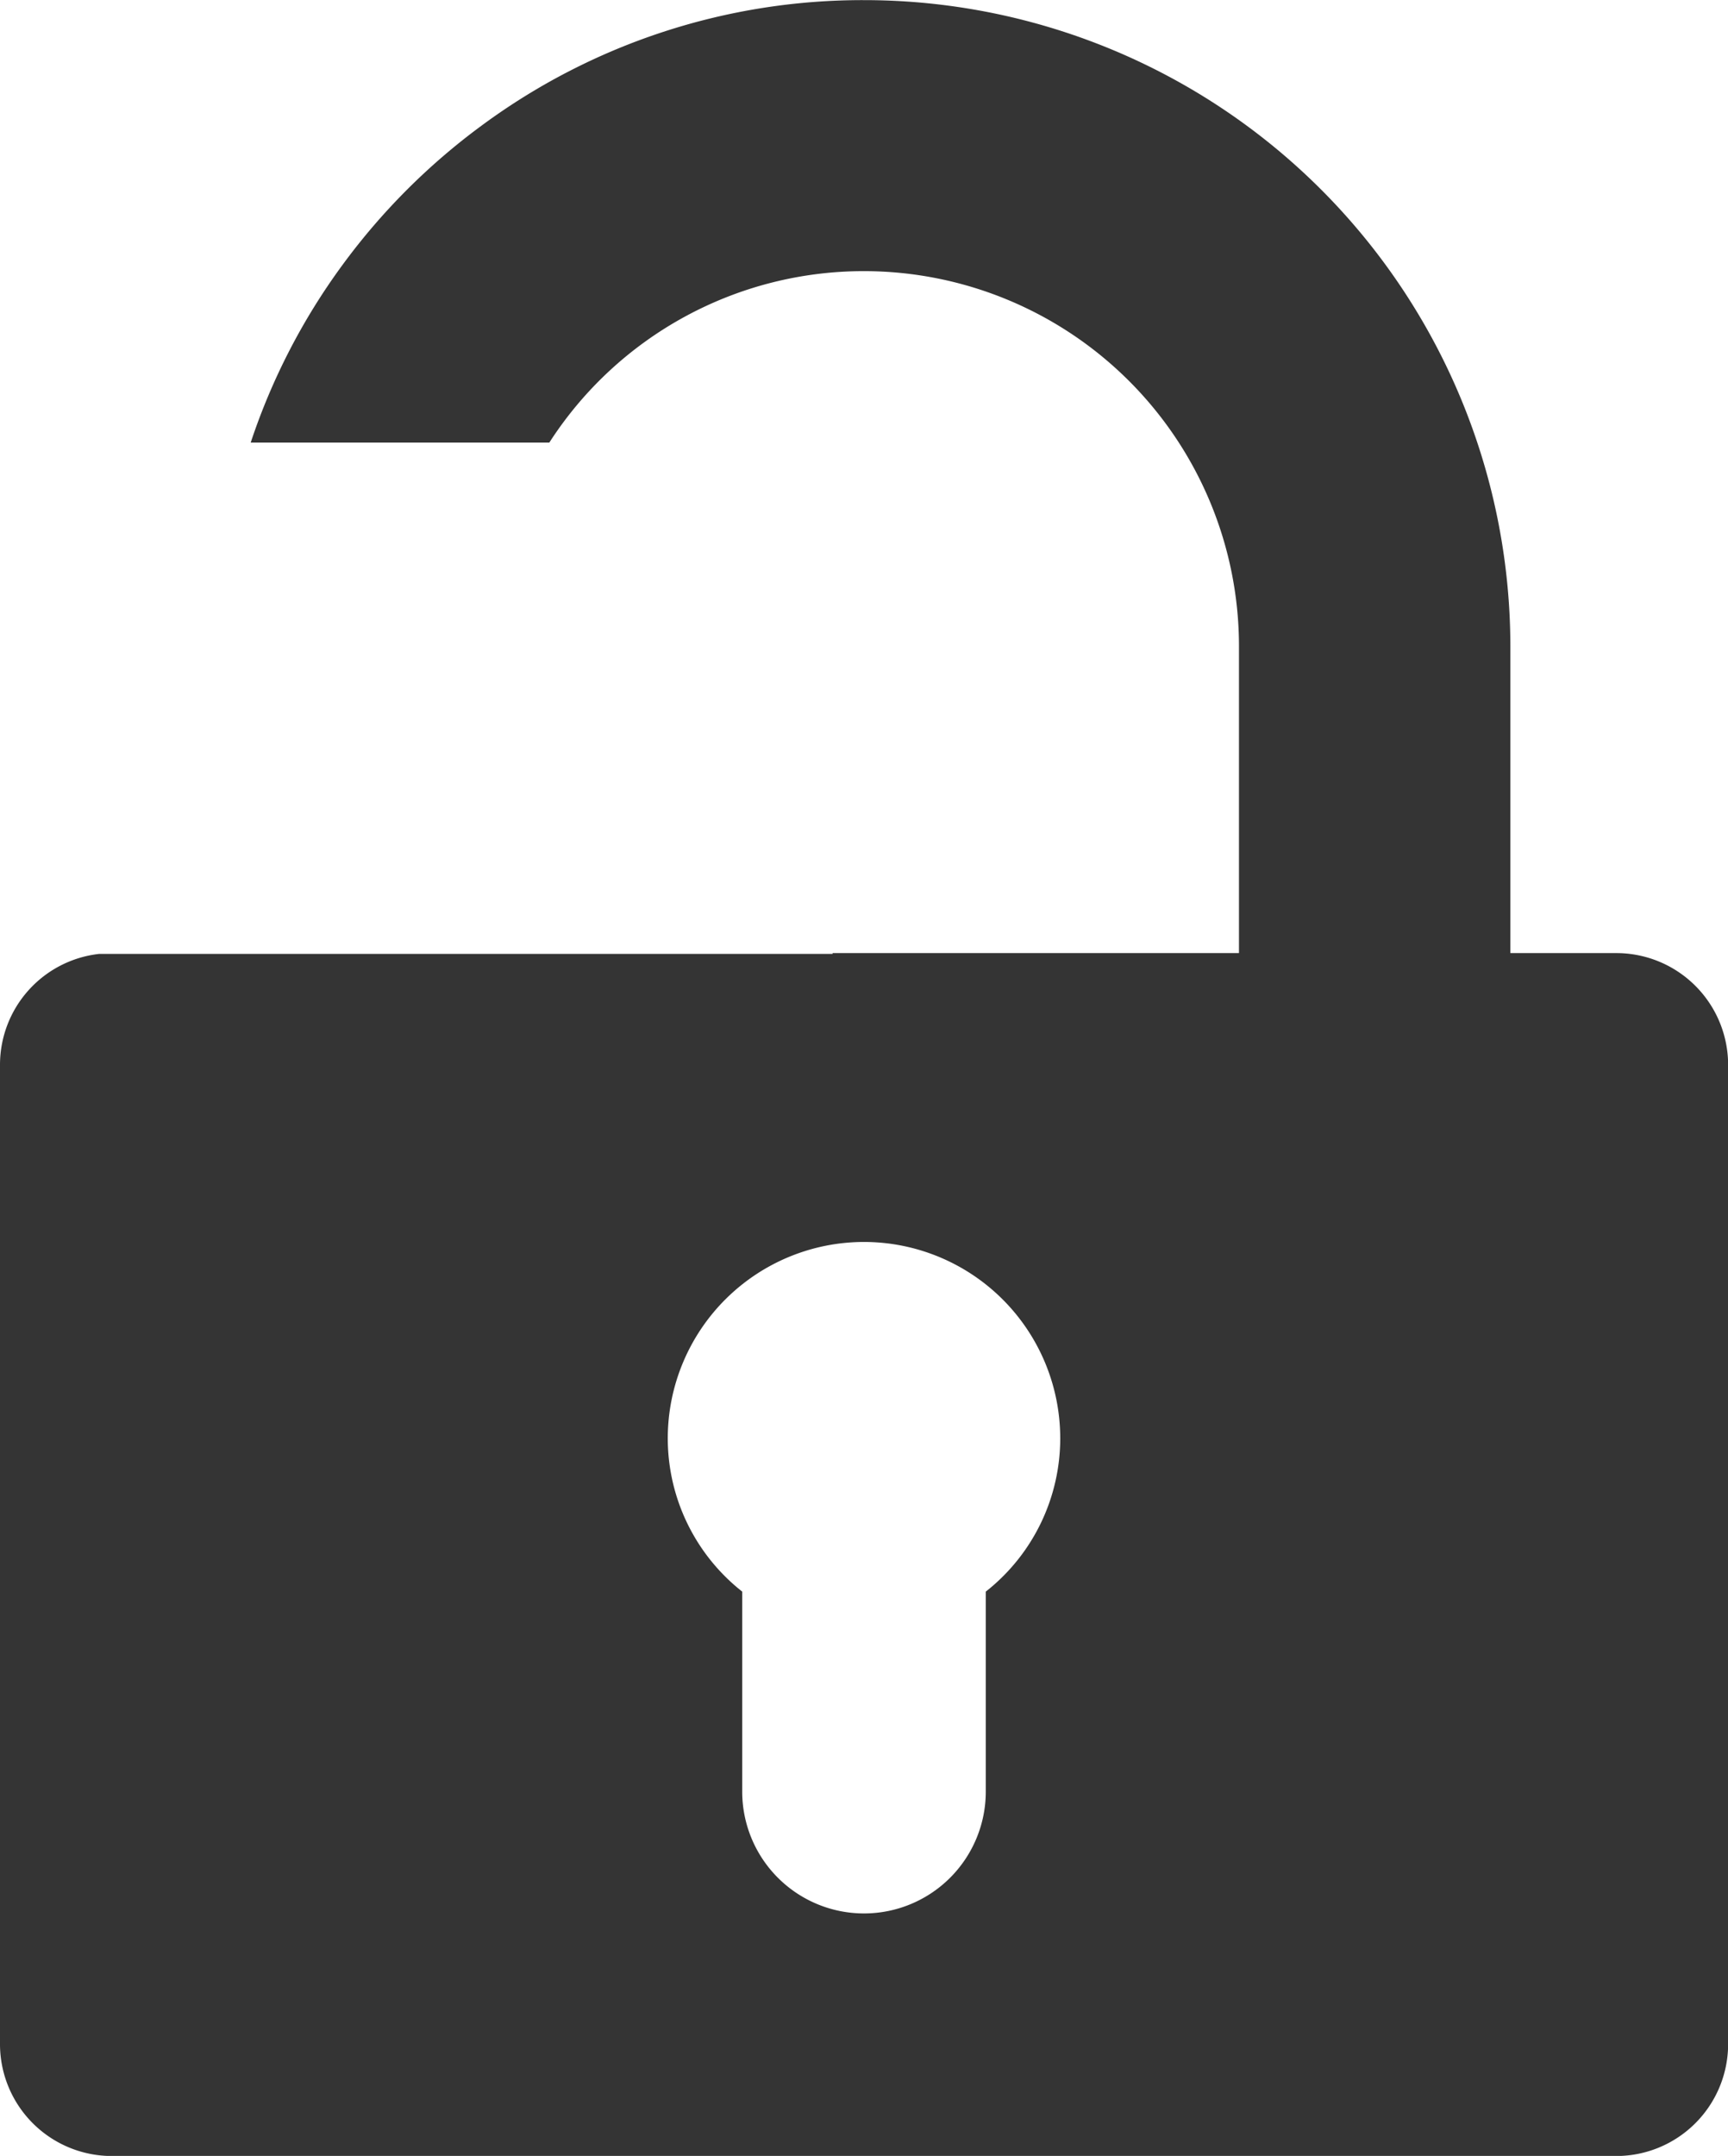 <svg xmlns="http://www.w3.org/2000/svg" width="14.53" height="18.121" viewBox="0 0 14.53 18.121"><defs><style>.a{fill:#343434;}</style></defs><path class="a" d="M2188.589-7959.878h-12.65a.941.941,0,0,1-.94-.938v-8.234a.938.938,0,0,1,.832-.932H2182v-.007h3.417v-2.586a3.154,3.154,0,0,0-3.152-3.146,3.144,3.144,0,0,0-2.647,1.441h-2.511a5.39,5.39,0,0,1,.771-1.492,5.463,5.463,0,0,1,1.177-1.177,5.389,5.389,0,0,1,3.21-1.05,5.435,5.435,0,0,1,5.434,5.424v2.586h.891a.94.94,0,0,1,.94.938v8.234A.941.941,0,0,1,2188.589-7959.878Zm-6.325-7.683a1.651,1.651,0,0,0-1.65,1.647,1.64,1.64,0,0,0,.626,1.292v1.683a1.024,1.024,0,0,0,1.024,1.022,1.024,1.024,0,0,0,1.024-1.022v-1.683a1.639,1.639,0,0,0,.626-1.292A1.651,1.651,0,0,0,2182.264-7967.561Z" transform="translate(-2174.999 7978)"/></svg>